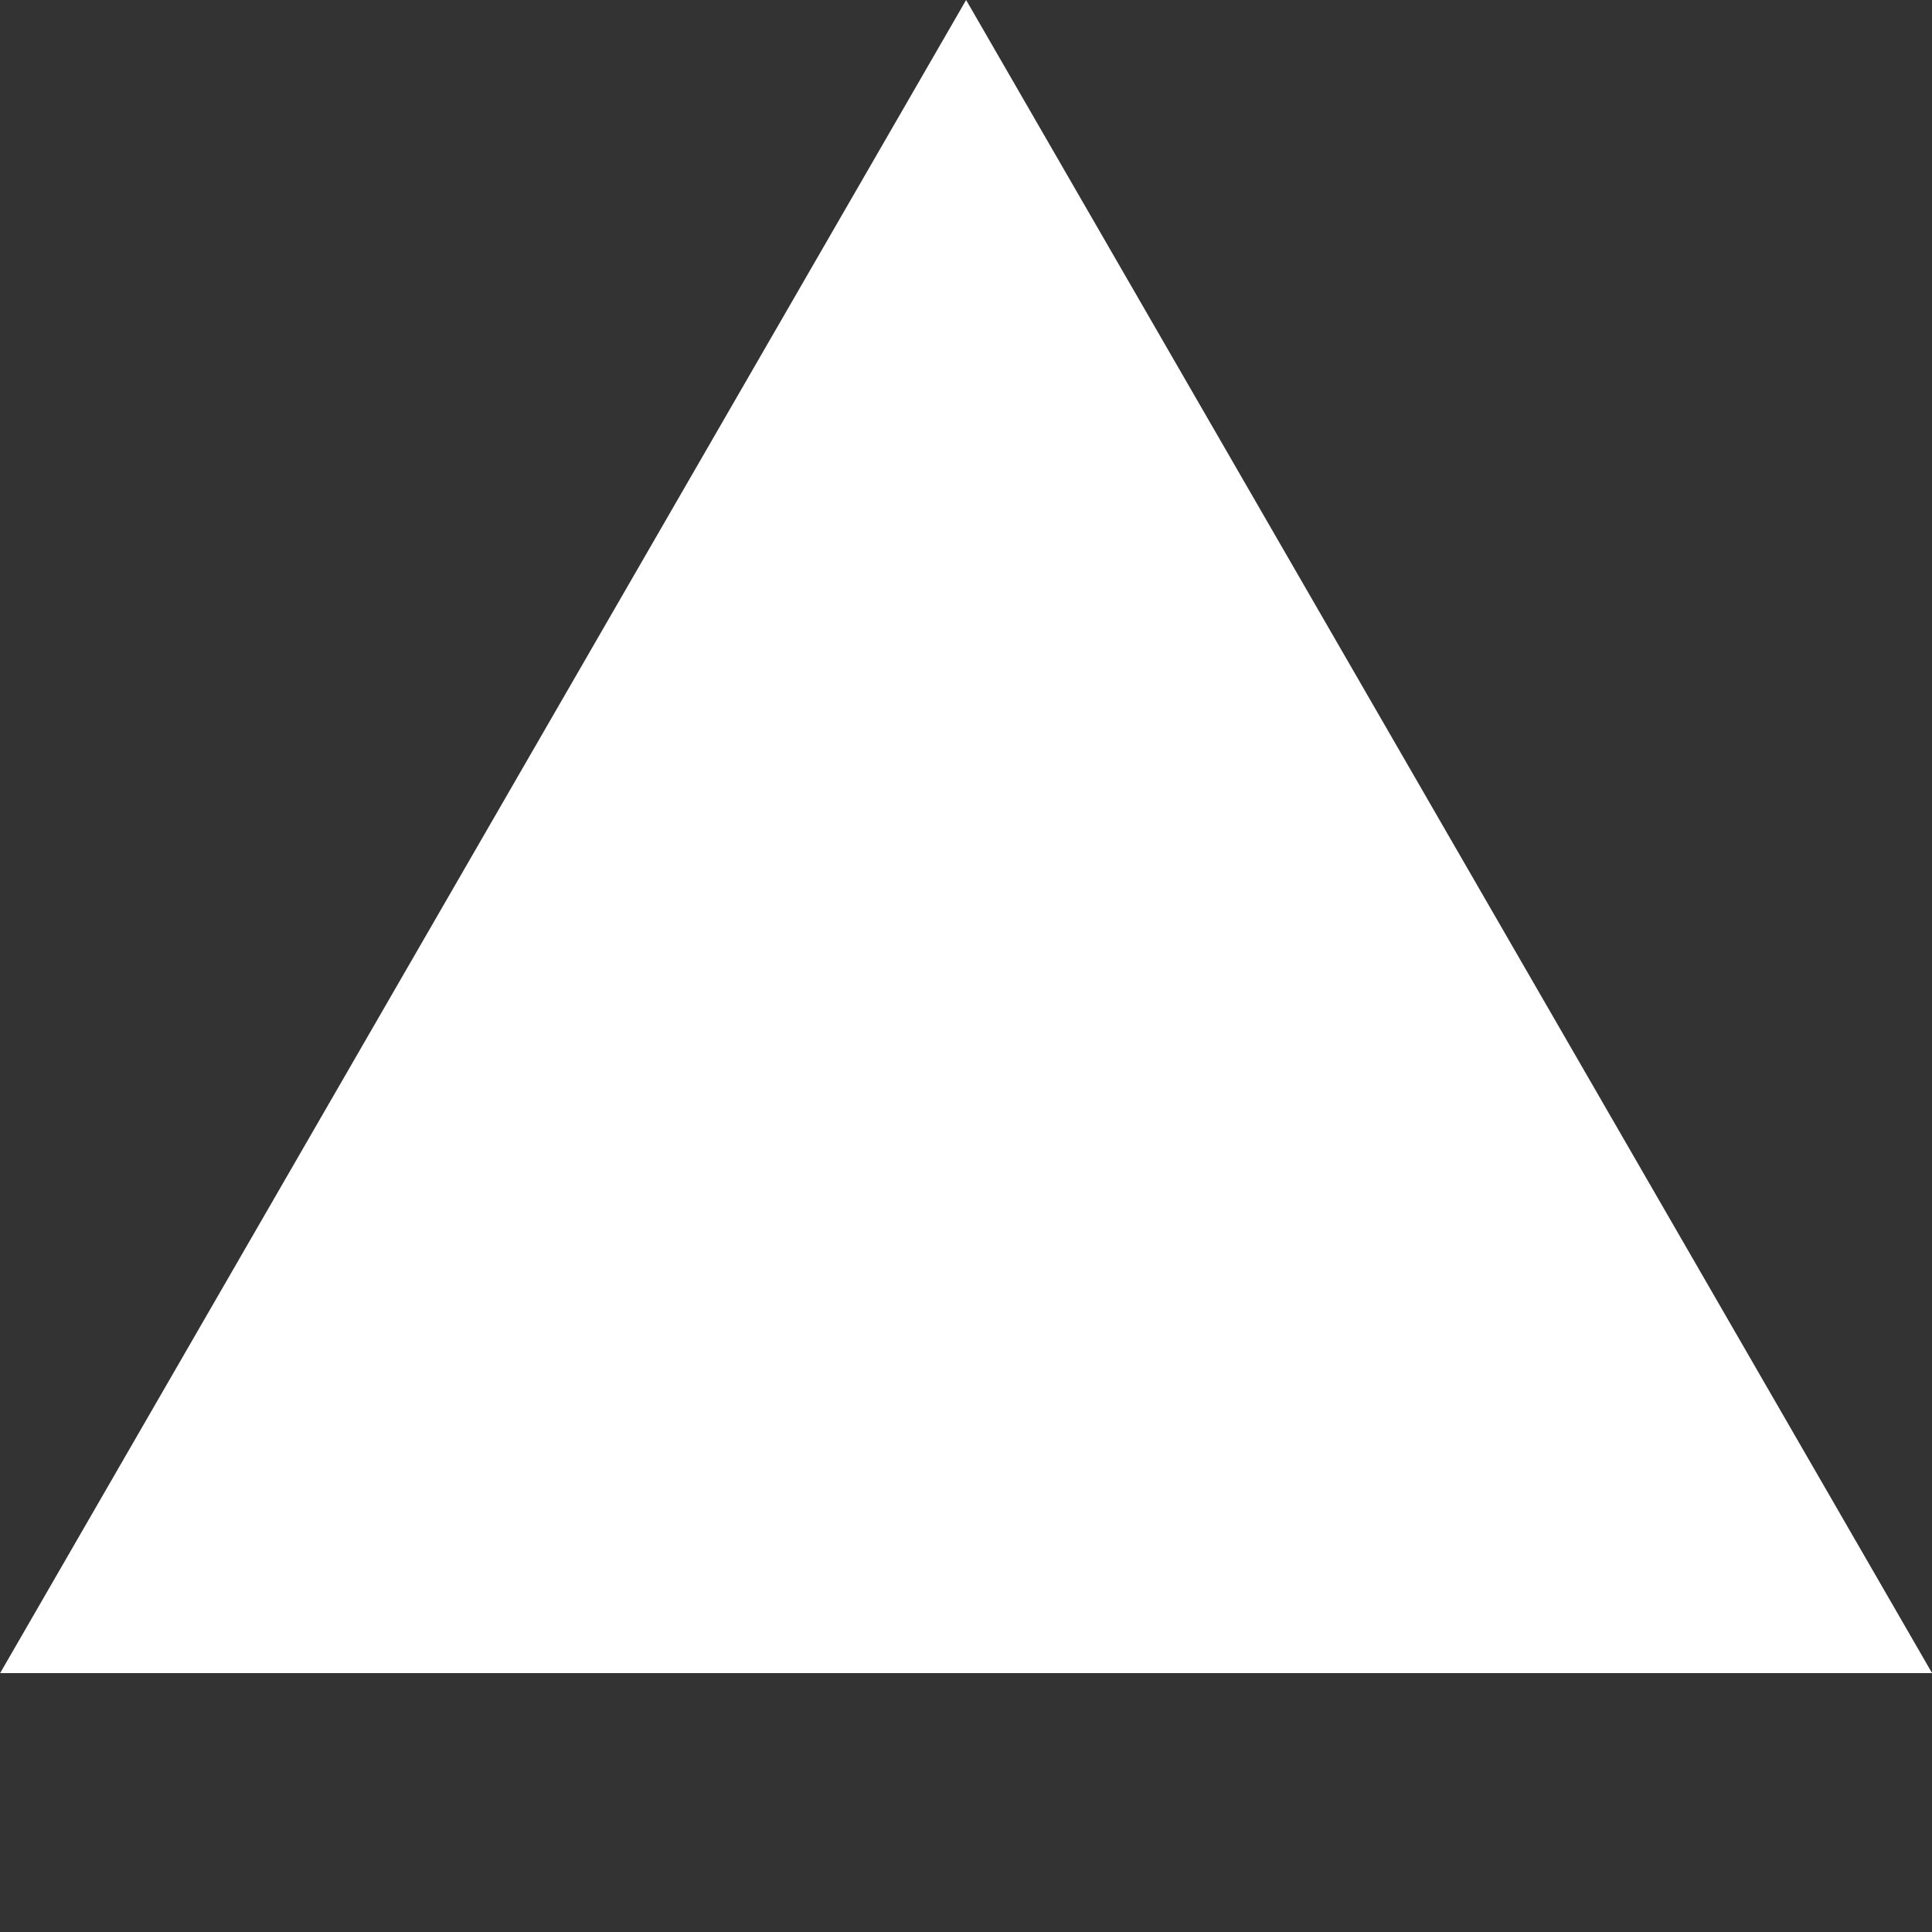 <?xml version="1.0" standalone="no"?><!-- Generator: Gravit.io --><svg xmlns="http://www.w3.org/2000/svg" xmlns:xlink="http://www.w3.org/1999/xlink" style="isolation:isolate" viewBox="0 0 500 500" width="500" height="500"><rect x="0" y="0" width="500" height="500" fill="#333333" stroke="none"/><defs><clipPath id="_clipPath_FwZY22iZRkBZVGLzwXTnH05lje3eh4X7"><rect width="500" height="500"/></clipPath></defs><g clip-path="url(#_clipPath_FwZY22iZRkBZVGLzwXTnH05lje3eh4X7)"><polygon points="0.037,433,250.03,0,500.022,433" fill="rgb(255,255,255)"/></g></svg>